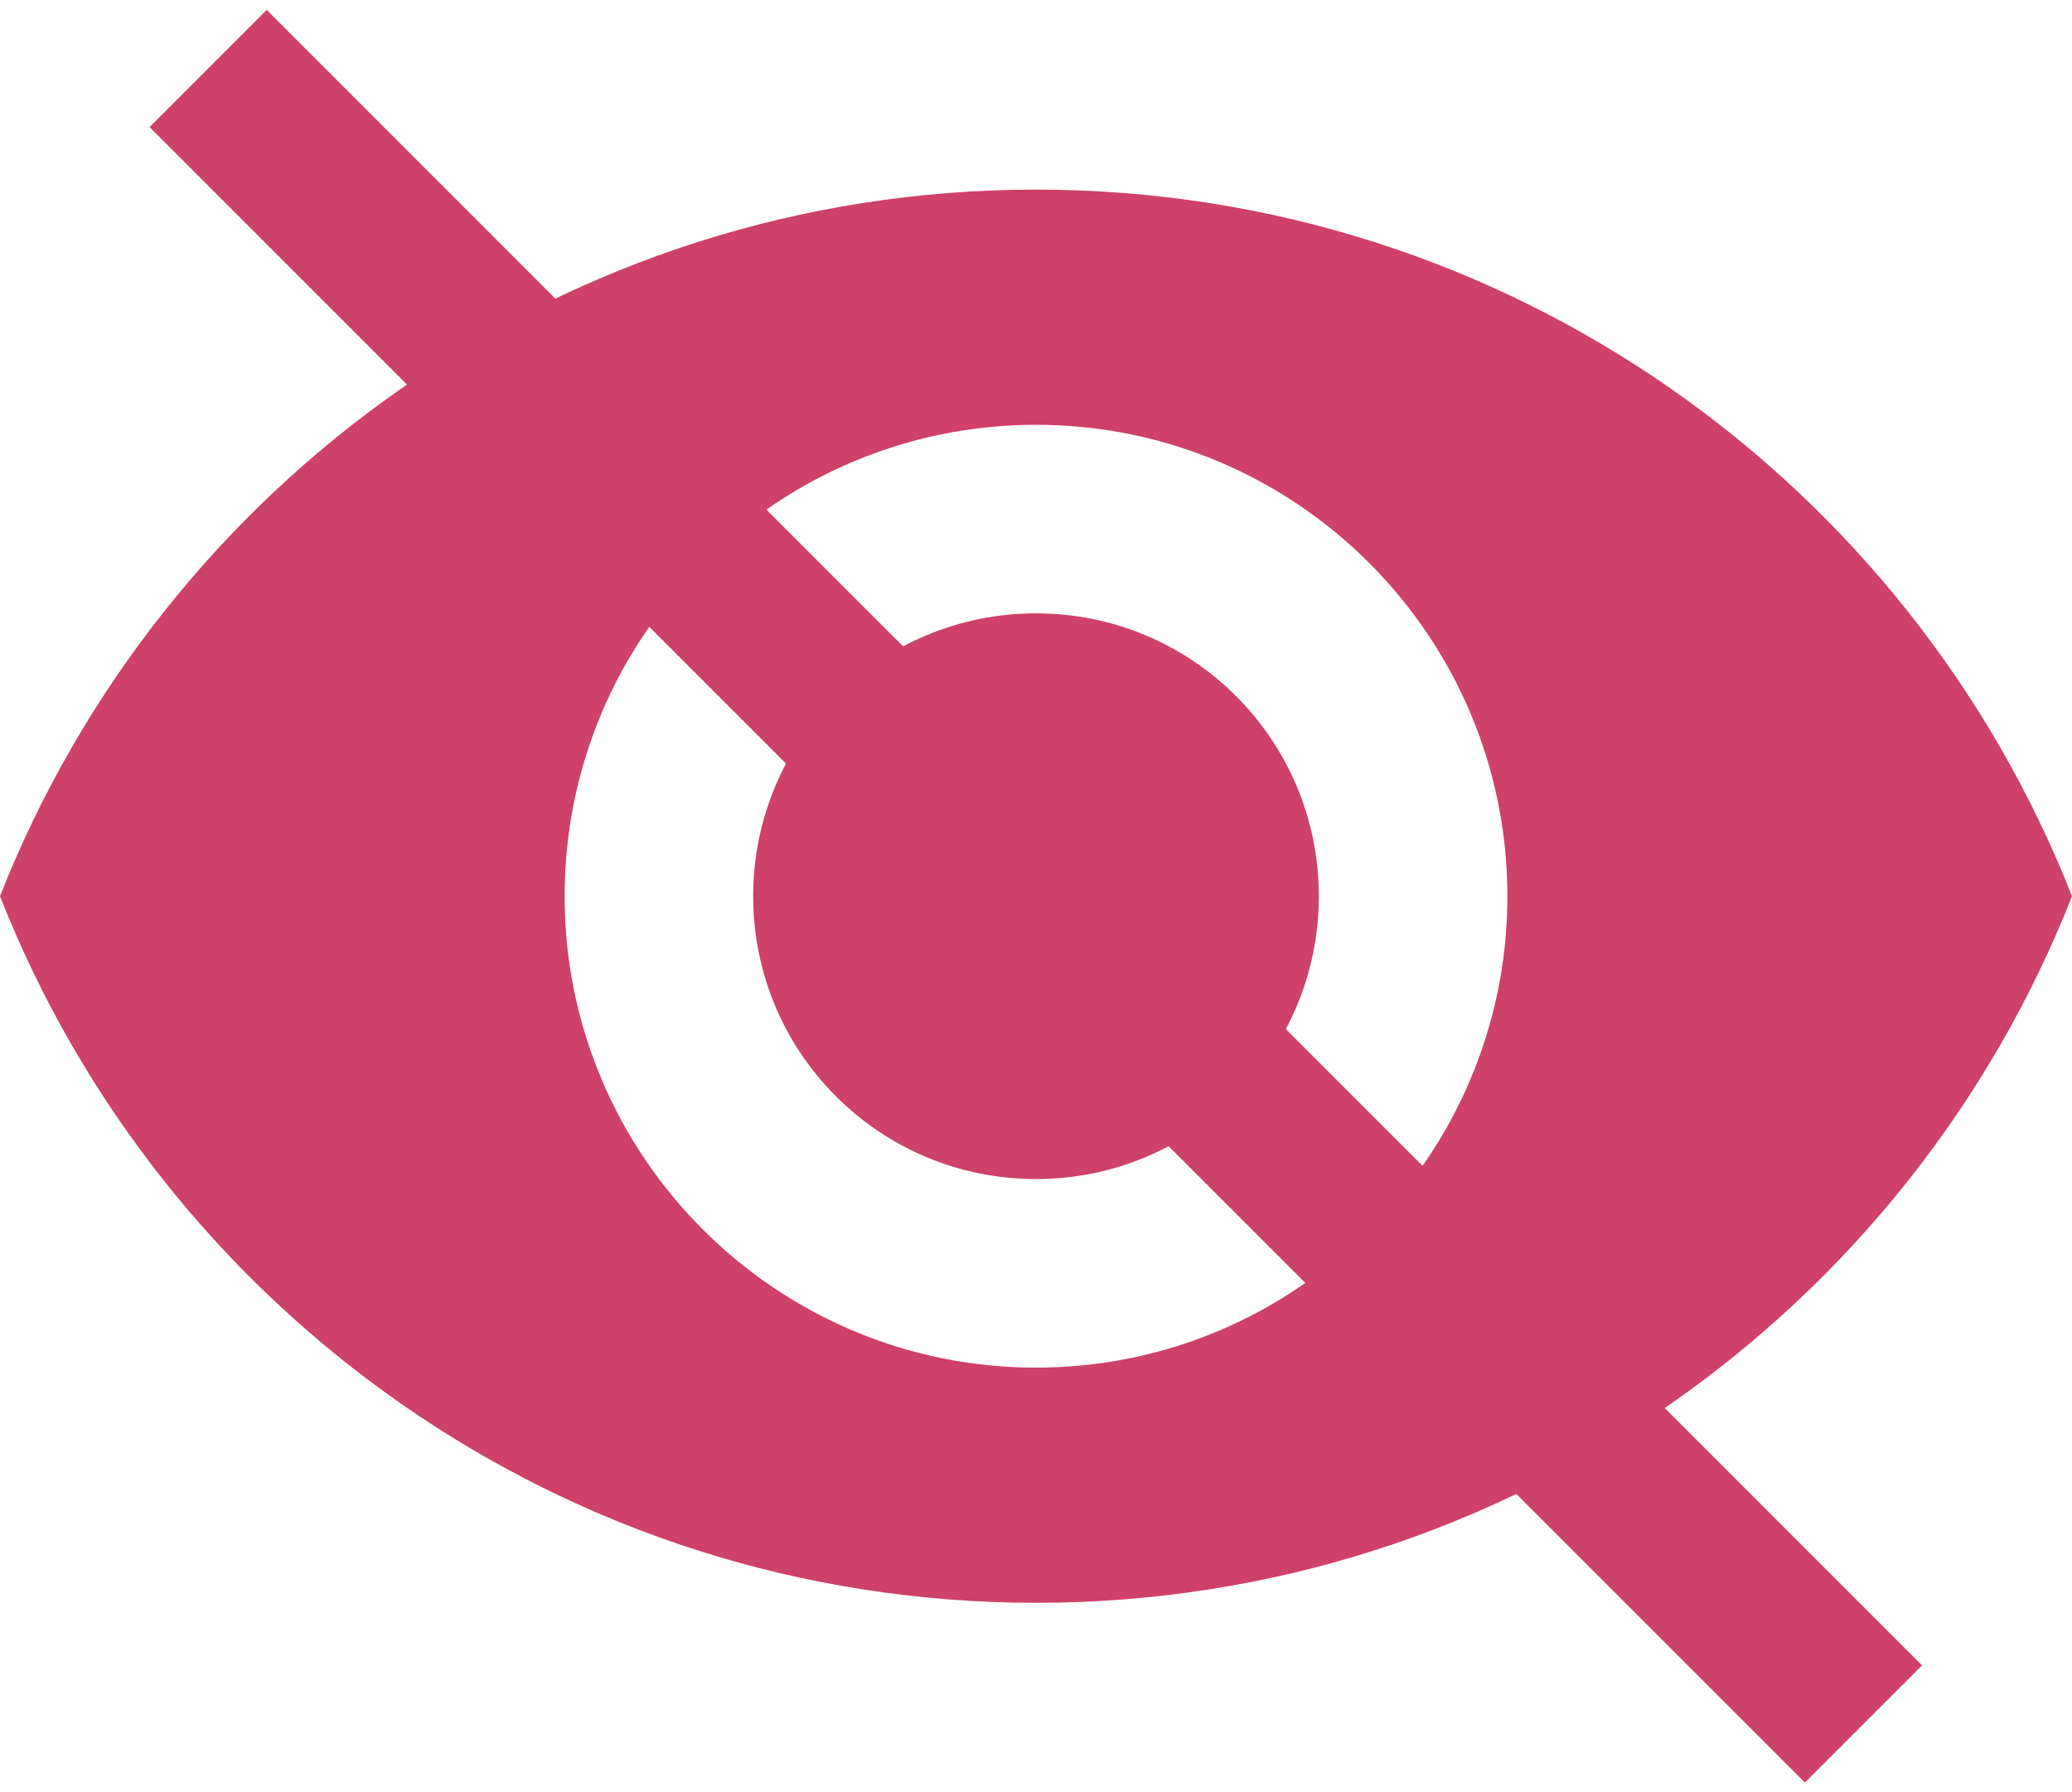 <?xml version="1.0" encoding="utf-8"?>
<!-- Generator: Adobe Illustrator 23.0.6, SVG Export Plug-In . SVG Version: 6.00 Build 0)  -->
<svg version="1.1" id="Capa_1" xmlns="http://www.w3.org/2000/svg" xmlns:xlink="http://www.w3.org/1999/xlink" x="0px" y="0px"
	 viewBox="0 0 200 173" style="enable-background:new 0 0 200 173;" xml:space="preserve">
<style type="text/css">
	.st0{fill:#F4F4F4;}
	.st1{fill:#7A91DB;}
	.st2{fill:#FAFAFA;}
	.st3{opacity:4.000000e-02;}
	.st4{fill:url(#SVGID_1_);}
	.st5{opacity:0.8;}
	.st6{fill:url(#SVGID_2_);}
	.st7{fill:#172A3C;}
	.st8{fill:#081A2B;}
	.st9{fill:none;stroke:#C1272D;stroke-width:0.5;stroke-miterlimit:10;}
	.st10{fill:none;stroke:#C1272D;stroke-width:0.5;stroke-miterlimit:10;stroke-dasharray:2,2;}
	.st11{fill:none;stroke:#C1272D;stroke-width:0.5;stroke-miterlimit:10;stroke-dasharray:2.048,2.048;}
	.st12{fill:#C1272D;}
	.st13{fill:none;stroke:#C1272D;stroke-width:0.5;stroke-miterlimit:10;stroke-dasharray:2.091,2.091;}
	.st14{fill:#00263A;}
	.st15{fill:#F6BEBB;}
	.st16{fill:#CD0D08;}
	.st17{fill:none;stroke:#C1272D;stroke-width:0.5;stroke-miterlimit:10;stroke-dasharray:2.09,2.09;}
	.st18{fill:url(#SVGID_3_);}
	.st19{fill:url(#SVGID_4_);}
	.st20{fill:#FFFFFF;stroke:#858786;stroke-miterlimit:10;}
	.st21{fill:#CE4169;}
	.st22{fill:url(#SVGID_5_);}
	.st23{fill:url(#SVGID_6_);}
	.st24{opacity:0.75;}
	.st25{fill:#FFFFFF;}
	.st26{opacity:0.5;}
	.st27{fill:url(#SVGID_7_);}
	.st28{fill:url(#SVGID_8_);}
	.st29{fill:none;stroke:#00263A;stroke-width:0.5;stroke-miterlimit:10;}
	.st30{fill:none;stroke:#00263A;stroke-width:0.5;stroke-miterlimit:10;stroke-dasharray:2,2;}
	.st31{fill:none;stroke:#00263A;stroke-width:0.5;stroke-miterlimit:10;stroke-dasharray:1.857,1.857;}
	.st32{fill:none;stroke:#C0C0C0;stroke-miterlimit:10;}
	.st33{clip-path:url(#SVGID_10_);fill:#00263A;}
	.st34{fill:#274154;}
	.st35{fill:url(#SVGID_11_);}
	.st36{fill:url(#SVGID_12_);}
	.st37{fill:url(#SVGID_13_);}
	.st38{fill:url(#SVGID_14_);}
	.st39{fill:url(#SVGID_15_);}
	.st40{fill:url(#SVGID_16_);}
	.st41{fill:url(#SVGID_17_);}
	.st42{fill:url(#SVGID_18_);}
	.st43{fill:#858786;}
	.st44{fill:#193DFF;}
	.st45{fill:none;}
	.st46{clip-path:url(#SVGID_20_);fill:#00263A;}
	.st47{clip-path:url(#SVGID_22_);}
	.st48{clip-path:url(#SVGID_24_);fill:#00263A;}
	.st49{fill:url(#SVGID_25_);}
	.st50{fill:url(#SVGID_26_);}
	.st51{fill:url(#SVGID_27_);}
	.st52{fill:url(#SVGID_28_);}
	.st53{clip-path:url(#SVGID_30_);}
	.st54{clip-path:url(#SVGID_32_);fill:#00263A;}
	.st55{fill:url(#SVGID_33_);}
	.st56{fill:url(#SVGID_34_);}
	.st57{fill:url(#SVGID_35_);}
	.st58{fill:url(#SVGID_36_);}
	.st59{clip-path:url(#SVGID_38_);}
	.st60{clip-path:url(#SVGID_40_);fill:#00263A;}
	.st61{fill:url(#SVGID_41_);}
	.st62{fill:url(#SVGID_42_);}
	.st63{fill:url(#SVGID_43_);}
	.st64{fill:url(#SVGID_44_);}
	.st65{clip-path:url(#SVGID_46_);}
	.st66{clip-path:url(#SVGID_48_);fill:#00263A;}
	.st67{fill:url(#SVGID_49_);}
	.st68{fill:url(#SVGID_50_);}
	.st69{fill:url(#SVGID_51_);}
	.st70{fill:url(#SVGID_52_);}
	.st71{clip-path:url(#SVGID_46_);fill:none;}
	.st72{clip-path:url(#SVGID_54_);fill:#F4F4F4;}
	.st73{clip-path:url(#SVGID_54_);fill:#00263A;}
	.st74{clip-path:url(#SVGID_54_);fill:#CE4169;}
	.st75{clip-path:url(#SVGID_54_);}
	.st76{clip-path:url(#SVGID_54_);fill:#E0EFF7;}
	.st77{clip-path:url(#SVGID_54_);fill:#FFFFFF;}
	.st78{fill:url(#SVGID_55_);}
	.st79{fill:url(#SVGID_56_);}
	.st80{fill:url(#SVGID_57_);}
	.st81{fill:url(#SVGID_58_);}
	.st82{fill:url(#SVGID_59_);}
	.st83{fill:url(#SVGID_60_);}
	.st84{fill:url(#SVGID_61_);}
	.st85{fill:url(#SVGID_62_);}
	.st86{clip-path:url(#SVGID_64_);fill:#F4F4F4;}
	.st87{clip-path:url(#SVGID_64_);}
	.st88{fill:#E0EFF7;}
	.st89{fill:url(#SVGID_65_);}
	.st90{fill:url(#SVGID_66_);}
	.st91{fill:url(#SVGID_67_);}
	.st92{fill:url(#SVGID_68_);}
	.st93{fill:url(#SVGID_69_);}
	.st94{fill:url(#SVGID_70_);}
	.st95{fill:url(#SVGID_71_);}
	.st96{fill:url(#SVGID_72_);}
	.st97{clip-path:url(#SVGID_74_);}
	.st98{clip-path:url(#SVGID_76_);fill:#F2F2F2;}
	.st99{clip-path:url(#SVGID_76_);fill:#081A2B;}
	.st100{clip-path:url(#SVGID_74_);fill:#808080;}
	.st101{fill:url(#SVGID_77_);}
	.st102{fill:url(#SVGID_78_);}
	.st103{clip-path:url(#SVGID_86_);}
	.st104{clip-path:url(#SVGID_88_);fill:#F2F2F2;}
	.st105{clip-path:url(#SVGID_88_);fill:#081A2B;}
	.st106{clip-path:url(#SVGID_86_);fill:#808080;}
	.st107{fill:none;stroke:#FFFFFF;stroke-miterlimit:10;}
	.st108{fill:#808080;}
	.st109{fill:none;stroke:#CE4169;stroke-miterlimit:10;}
	.st110{fill:none;stroke:#CCCCCC;stroke-miterlimit:10;}
	.st111{fill:#999999;}
	.st112{clip-path:url(#SVGID_90_);}
	.st113{fill:url(#SVGID_91_);}
	.st114{fill:url(#SVGID_92_);}
	.st115{fill:url(#SVGID_93_);}
	.st116{fill:url(#SVGID_94_);}
	.st117{fill:#E6E6E6;}
	.st118{fill:none;stroke:#808080;stroke-miterlimit:10;}
	.st119{opacity:0.334;}
	.st120{fill:none;stroke:#FFFFFF;stroke-width:2;}
	.st121{clip-path:url(#SVGID_96_);fill:#808080;}
	.st122{clip-path:url(#SVGID_96_);fill:#F4F4F4;}
	.st123{clip-path:url(#SVGID_96_);fill:none;}
	.st124{clip-path:url(#SVGID_96_);}
	.st125{fill:url(#SVGID_97_);}
	.st126{fill:url(#SVGID_98_);}
	.st127{fill:url(#SVGID_99_);}
	.st128{fill:url(#SVGID_100_);}
	.st129{fill:url(#SVGID_101_);}
	.st130{fill:url(#SVGID_102_);}
	.st131{clip-path:url(#SVGID_108_);fill:#808080;}
	.st132{clip-path:url(#SVGID_108_);fill:#F4F4F4;}
	.st133{clip-path:url(#SVGID_108_);fill:none;}
	.st134{clip-path:url(#SVGID_108_);}
	.st135{fill:url(#SVGID_109_);}
	.st136{fill:url(#SVGID_110_);}
	.st137{clip-path:url(#SVGID_108_);fill:#FFFFFF;}
	.st138{clip-path:url(#SVGID_108_);fill:none;stroke:#CCCCCC;stroke-miterlimit:10;}
	.st139{clip-path:url(#SVGID_112_);fill:#808080;}
	.st140{clip-path:url(#SVGID_112_);fill:#F4F4F4;}
	.st141{clip-path:url(#SVGID_112_);fill:none;}
	.st142{clip-path:url(#SVGID_112_);}
	.st143{fill:url(#SVGID_113_);}
	.st144{fill:url(#SVGID_114_);}
	.st145{clip-path:url(#SVGID_116_);fill:#808080;}
	.st146{clip-path:url(#SVGID_116_);fill:#F4F4F4;}
	.st147{clip-path:url(#SVGID_116_);fill:none;}
	.st148{clip-path:url(#SVGID_116_);}
	.st149{fill:url(#SVGID_117_);}
	.st150{fill:url(#SVGID_118_);}
	.st151{clip-path:url(#SVGID_120_);fill:#808080;}
	.st152{clip-path:url(#SVGID_120_);fill:#F4F4F4;}
	.st153{clip-path:url(#SVGID_120_);fill:none;}
	.st154{clip-path:url(#SVGID_120_);}
	.st155{fill:url(#SVGID_121_);}
	.st156{fill:url(#SVGID_122_);}
	.st157{fill:url(#SVGID_127_);}
	.st158{fill:url(#SVGID_128_);}
	.st159{clip-path:url(#SVGID_134_);fill:#808080;}
	.st160{clip-path:url(#SVGID_134_);fill:#F4F4F4;}
	.st161{clip-path:url(#SVGID_134_);fill:none;}
	.st162{clip-path:url(#SVGID_134_);}
	.st163{fill:url(#SVGID_135_);}
	.st164{fill:url(#SVGID_136_);}
	.st165{fill:url(#SVGID_137_);}
	.st166{fill:url(#SVGID_138_);}
	.st167{clip-path:url(#SVGID_140_);fill:#808080;}
	.st168{clip-path:url(#SVGID_140_);fill:#F4F4F4;}
	.st169{clip-path:url(#SVGID_140_);fill:none;}
	.st170{clip-path:url(#SVGID_140_);fill:#172A3C;}
	.st171{clip-path:url(#SVGID_140_);}
	.st172{fill:url(#SVGID_141_);}
	.st173{fill:url(#SVGID_142_);}
	.st174{fill:none;stroke:#858585;stroke-miterlimit:10;}
	.st175{fill:none;stroke:#00263A;stroke-miterlimit:10;}
	.st176{opacity:0.75;fill:#FFFFFF;}
	.st177{fill:url(#SVGID_143_);}
	.st178{fill:url(#SVGID_144_);}
	.st179{fill:url(#SVGID_145_);}
	.st180{fill:url(#SVGID_146_);}
	.st181{fill:url(#SVGID_147_);}
	.st182{fill:url(#SVGID_148_);}
	.st183{fill:url(#SVGID_149_);}
	.st184{fill:url(#SVGID_150_);}
	.st185{fill:url(#SVGID_151_);}
	.st186{fill:url(#SVGID_152_);}
	.st187{fill:url(#SVGID_153_);}
	.st188{fill:url(#SVGID_154_);}
	.st189{clip-path:url(#SVGID_156_);fill:#7A91DB;}
	.st190{clip-path:url(#SVGID_156_);fill:#808080;}
	.st191{clip-path:url(#SVGID_156_);fill:#F4F4F4;}
	.st192{clip-path:url(#SVGID_156_);fill:none;}
	.st193{clip-path:url(#SVGID_156_);}
	.st194{fill:url(#SVGID_157_);}
	.st195{fill:url(#SVGID_158_);}
	.st196{fill:url(#SVGID_159_);}
	.st197{fill:url(#SVGID_160_);}
	.st198{fill:url(#SVGID_161_);}
	.st199{fill:url(#SVGID_162_);}
	.st200{clip-path:url(#SVGID_156_);fill:#172A3C;}
	.st201{clip-path:url(#SVGID_164_);fill:#808080;}
	.st202{clip-path:url(#SVGID_164_);fill:#F4F4F4;}
	.st203{clip-path:url(#SVGID_164_);fill:none;}
	.st204{clip-path:url(#SVGID_164_);}
	.st205{fill:url(#SVGID_165_);}
	.st206{fill:url(#SVGID_166_);}
	.st207{fill:url(#SVGID_167_);}
	.st208{fill:url(#SVGID_168_);}
	.st209{clip-path:url(#SVGID_164_);fill:#CE4169;}
	.st210{clip-path:url(#SVGID_164_);fill:none;stroke:#CCCCCC;stroke-miterlimit:10;}
	.st211{clip-path:url(#SVGID_164_);fill:none;stroke:#808080;stroke-miterlimit:10;}
	.st212{opacity:0.334;clip-path:url(#SVGID_164_);}
	.st213{clip-path:url(#SVGID_170_);fill:#F4F4F4;}
	.st214{clip-path:url(#SVGID_170_);fill:#7A91DB;}
	.st215{clip-path:url(#SVGID_170_);}
	.st216{fill:url(#SVGID_171_);}
	.st217{fill:url(#SVGID_172_);}
	.st218{clip-path:url(#SVGID_170_);fill:#808080;}
	.st219{clip-path:url(#SVGID_170_);fill:#081A2B;}
	.st220{clip-path:url(#SVGID_170_);fill:#172A3C;}
	.st221{clip-path:url(#SVGID_170_);fill:#FFFFFF;}
	.st222{clip-path:url(#SVGID_170_);fill:#CE4169;}
	.st223{clip-path:url(#SVGID_174_);fill:#F4F4F4;}
	.st224{clip-path:url(#SVGID_174_);fill:#7A91DB;}
	.st225{clip-path:url(#SVGID_174_);fill:#808080;}
	.st226{clip-path:url(#SVGID_174_);fill:#081A2B;}
	.st227{clip-path:url(#SVGID_174_);fill:#172A3C;}
	.st228{clip-path:url(#SVGID_174_);}
	.st229{fill:url(#SVGID_175_);}
	.st230{fill:url(#SVGID_176_);}
	.st231{clip-path:url(#SVGID_174_);fill:#EEF0F2;}
	.st232{clip-path:url(#SVGID_174_);fill:#FFFFFF;}
	.st233{fill:none;stroke:#C1272D;stroke-width:0.5;stroke-miterlimit:10;stroke-dasharray:1.857,1.857;}
	.st234{clip-path:url(#SVGID_178_);fill:#F4F4F4;}
	.st235{clip-path:url(#SVGID_178_);fill:#7A91DB;}
	.st236{clip-path:url(#SVGID_178_);fill:#808080;}
	.st237{clip-path:url(#SVGID_178_);fill:#081A2B;}
	.st238{clip-path:url(#SVGID_178_);fill:#172A3C;}
	.st239{clip-path:url(#SVGID_178_);fill:#00263A;}
	.st240{clip-path:url(#SVGID_178_);}
	.st241{fill:url(#SVGID_179_);}
	.st242{fill:url(#SVGID_180_);}
	.st243{clip-path:url(#SVGID_178_);fill:#EEF0F2;}
	.st244{clip-path:url(#SVGID_178_);fill:#FFFFFF;}
	.st245{opacity:0.75;clip-path:url(#SVGID_178_);}
	.st246{fill:url(#SVGID_181_);}
	.st247{fill:url(#SVGID_182_);}
	.st248{clip-path:url(#SVGID_184_);}
	.st249{fill:none;stroke:#C1272D;stroke-width:0.5;stroke-miterlimit:10;stroke-dasharray:1.991,1.991;}
	.st250{clip-path:url(#SVGID_188_);}
	.st251{fill:url(#SVGID_189_);}
	.st252{fill:url(#SVGID_190_);}
	.st253{fill:none;stroke:#858786;stroke-miterlimit:10;}
	.st254{fill:none;stroke:#404242;stroke-miterlimit:10;}
	.st255{clip-path:url(#SVGID_194_);fill:#F4F4F4;}
	.st256{clip-path:url(#SVGID_194_);fill:#808080;}
	.st257{clip-path:url(#SVGID_194_);fill:#081A2B;}
	.st258{clip-path:url(#SVGID_194_);fill:#172A3C;}
	.st259{clip-path:url(#SVGID_194_);fill:#7A91DB;}
	.st260{clip-path:url(#SVGID_194_);fill:#FFFFFF;}
	.st261{clip-path:url(#SVGID_194_);}
	.st262{clip-path:url(#SVGID_194_);fill:#CE4169;}
	.st263{clip-path:url(#SVGID_194_);fill:none;stroke:#404242;stroke-miterlimit:10;}
	.st264{clip-path:url(#SVGID_198_);fill:#081A2B;}
	.st265{clip-path:url(#SVGID_198_);fill:#808080;}
	.st266{clip-path:url(#SVGID_198_);fill:#F4F4F4;}
	.st267{clip-path:url(#SVGID_198_);}
	.st268{fill:url(#SVGID_199_);}
	.st269{fill:url(#SVGID_200_);}
	.st270{clip-path:url(#SVGID_198_);fill:#7A91DB;}
	.st271{clip-path:url(#SVGID_198_);fill:none;}
	.st272{clip-path:url(#SVGID_198_);fill:none;stroke:#CCCCCC;stroke-miterlimit:10;}
	.st273{clip-path:url(#SVGID_198_);fill:#00263A;}
	.st274{clip-path:url(#SVGID_198_);fill:#999999;}
	.st275{clip-path:url(#SVGID_198_);fill:none;stroke:#C1272D;stroke-width:0.5;stroke-miterlimit:10;stroke-dasharray:2;}
	.st276{fill:#007CBA;}
	.st277{clip-path:url(#SVGID_198_);fill:#2C9942;}
	.st278{fill:none;stroke:#C1272D;stroke-width:0.5;stroke-miterlimit:10;stroke-dasharray:1.941,1.941;}
	.st279{fill:none;stroke:#007CBA;stroke-width:0.5;stroke-miterlimit:10;}
	.st280{fill:none;stroke:#007CBA;stroke-width:0.5;stroke-miterlimit:10;stroke-dasharray:2,2;}
	.st281{fill:none;stroke:#007CBA;stroke-width:0.5;stroke-miterlimit:10;stroke-dasharray:1.6,1.6;}
	.st282{clip-path:url(#SVGID_198_);fill:none;stroke:#2C9942;stroke-width:0.5;stroke-miterlimit:10;stroke-dasharray:2;}
	.st283{fill:none;stroke:#C1272D;stroke-width:0.5;stroke-miterlimit:10;stroke-dasharray:2.111,2.111;}
	.st284{fill:none;stroke:#C1272D;stroke-width:0.5;stroke-miterlimit:10;stroke-dasharray:1.949,1.949;}
	.st285{clip-path:url(#SVGID_198_);fill:#C1272D;}
	.st286{clip-path:url(#SVGID_202_);fill:#F4F4F4;}
	.st287{clip-path:url(#SVGID_202_);fill:#7A91DB;}
	.st288{clip-path:url(#SVGID_202_);fill:#808080;}
	.st289{clip-path:url(#SVGID_202_);fill:#081A2B;}
	.st290{clip-path:url(#SVGID_202_);fill:#172A3C;}
	.st291{clip-path:url(#SVGID_202_);}
	.st292{fill:url(#SVGID_203_);}
	.st293{fill:url(#SVGID_204_);}
	.st294{clip-path:url(#SVGID_202_);fill:#FFFFFF;}
	.st295{clip-path:url(#SVGID_202_);fill:#FFFFFF;stroke:#858786;stroke-miterlimit:10;}
	.st296{clip-path:url(#SVGID_202_);fill:#00263A;}
	.st297{clip-path:url(#SVGID_206_);fill:#F4F4F4;}
	.st298{clip-path:url(#SVGID_206_);}
	.st299{fill:url(#SVGID_207_);}
	.st300{fill:url(#SVGID_208_);}
	.st301{clip-path:url(#SVGID_206_);fill:#808080;}
	.st302{clip-path:url(#SVGID_206_);fill:#081A2B;}
	.st303{clip-path:url(#SVGID_206_);fill:#172A3C;}
	.st304{clip-path:url(#SVGID_206_);fill:#7A91DB;}
	.st305{clip-path:url(#SVGID_206_);fill:#FFFFFF;}
	.st306{clip-path:url(#SVGID_206_);fill:#00263A;}
	.st307{clip-path:url(#SVGID_206_);fill:#CE4169;}
	.st308{clip-path:url(#SVGID_206_);fill:#F6BEBB;}
	.st309{clip-path:url(#SVGID_212_);fill:#F4F4F4;}
	.st310{clip-path:url(#SVGID_212_);fill:#7A91DB;}
	.st311{clip-path:url(#SVGID_212_);}
	.st312{fill:url(#SVGID_213_);}
	.st313{fill:url(#SVGID_214_);}
	.st314{clip-path:url(#SVGID_212_);fill:#FFFFFF;}
	.st315{clip-path:url(#SVGID_212_);fill:none;stroke:#858585;stroke-miterlimit:10;}
	.st316{clip-path:url(#SVGID_212_);fill:none;stroke:#00263A;stroke-miterlimit:10;}
	.st317{clip-path:url(#SVGID_212_);fill:#808080;}
	.st318{clip-path:url(#SVGID_212_);fill:#081A2B;}
	.st319{clip-path:url(#SVGID_212_);fill:#172A3C;}
	.st320{clip-path:url(#SVGID_212_);fill:#00263A;}
	.st321{fill:url(#SVGID_215_);}
	.st322{fill:url(#SVGID_216_);}
	.st323{clip-path:url(#SVGID_212_);fill:#E0EFF7;}
	.st324{fill:url(#SVGID_217_);}
	.st325{fill:url(#SVGID_218_);}
	.st326{clip-path:url(#SVGID_212_);fill:#C1272D;}
	.st327{opacity:0.38;fill:#0000FF;}
	.st328{opacity:0.75;clip-path:url(#SVGID_212_);}
	.st329{fill:url(#SVGID_219_);}
	.st330{fill:url(#SVGID_220_);}
	.st331{fill:url(#SVGID_221_);}
	.st332{fill:url(#SVGID_222_);}
	.st333{fill:url(#SVGID_223_);}
	.st334{fill:url(#SVGID_224_);}
	.st335{clip-path:url(#SVGID_226_);}
	.st336{fill:#EEEEEE;}
	.st337{fill:#002234;}
	.st338{fill:url(#SVGID_227_);}
	.st339{fill:url(#SVGID_228_);}
	.st340{fill:url(#SVGID_229_);}
	.st341{fill:url(#SVGID_230_);}
	.st342{fill:url(#SVGID_231_);}
	.st343{fill:url(#SVGID_232_);}
	.st344{fill:url(#SVGID_233_);}
	.st345{fill:url(#SVGID_234_);}
	.st346{clip-path:url(#SVGID_236_);}
	.st347{fill:url(#SVGID_237_);}
	.st348{fill:url(#SVGID_238_);}
	.st349{fill:url(#SVGID_239_);}
	.st350{fill:url(#SVGID_240_);}
	.st351{fill:url(#SVGID_241_);}
	.st352{fill:url(#SVGID_242_);}
	.st353{fill:url(#SVGID_243_);}
	.st354{fill:url(#SVGID_244_);}
	.st355{clip-path:url(#SVGID_246_);}
	.st356{fill:url(#SVGID_247_);}
	.st357{fill:url(#SVGID_248_);}
	.st358{clip-path:url(#SVGID_250_);fill:#F4F4F4;}
	.st359{clip-path:url(#SVGID_250_);fill:#7A91DB;}
	.st360{clip-path:url(#SVGID_250_);}
	.st361{fill:url(#SVGID_251_);}
	.st362{fill:url(#SVGID_252_);}
	.st363{clip-path:url(#SVGID_250_);fill:#172A3C;}
	.st364{clip-path:url(#SVGID_250_);fill:#081A2B;}
	.st365{clip-path:url(#SVGID_250_);fill:#00263A;}
	.st366{clip-path:url(#SVGID_250_);fill:#FFFFFF;stroke:#858786;stroke-miterlimit:10;}
	.st367{clip-path:url(#SVGID_254_);fill:#F4F4F4;}
	.st368{clip-path:url(#SVGID_254_);fill:#7A91DB;}
	.st369{clip-path:url(#SVGID_254_);}
	.st370{fill:url(#SVGID_255_);}
	.st371{fill:url(#SVGID_256_);}
	.st372{clip-path:url(#SVGID_254_);fill:#172A3C;}
	.st373{clip-path:url(#SVGID_254_);fill:#081A2B;}
	.st374{clip-path:url(#SVGID_254_);fill:#FFFFFF;stroke:#858786;stroke-miterlimit:10;}
	.st375{clip-path:url(#SVGID_254_);fill:none;stroke:#858786;stroke-miterlimit:10;}
	.st376{clip-path:url(#SVGID_258_);fill:#F4F4F4;}
	.st377{clip-path:url(#SVGID_258_);fill:#7A91DB;}
	.st378{clip-path:url(#SVGID_258_);}
	.st379{fill:url(#SVGID_259_);}
	.st380{fill:url(#SVGID_260_);}
	.st381{clip-path:url(#SVGID_258_);fill:#172A3C;}
	.st382{clip-path:url(#SVGID_258_);fill:#081A2B;}
	.st383{clip-path:url(#SVGID_258_);fill:#00263A;}
	.st384{clip-path:url(#SVGID_258_);fill:#FFFFFF;stroke:#858786;stroke-miterlimit:10;}
	.st385{fill:#BAC2C9;}
	.st386{fill:url(#SVGID_261_);}
	.st387{fill:url(#SVGID_262_);}
	.st388{fill:url(#SVGID_263_);}
	.st389{fill:url(#SVGID_264_);}
	.st390{fill:url(#SVGID_265_);}
	.st391{fill:url(#SVGID_266_);}
	.st392{fill:url(#SVGID_267_);}
	.st393{fill:url(#SVGID_268_);}
	.st394{fill:url(#SVGID_269_);}
	.st395{fill:url(#SVGID_270_);}
	.st396{fill:url(#SVGID_271_);}
	.st397{fill:url(#SVGID_272_);}
	.st398{fill:url(#SVGID_273_);}
	.st399{fill:url(#SVGID_274_);}
	.st400{fill:url(#SVGID_275_);}
	.st401{fill:url(#SVGID_276_);}
	.st402{opacity:0.8;fill:#00263A;}
	.st403{fill:url(#SVGID_277_);}
	.st404{fill:url(#SVGID_278_);}
	.st405{fill:none;stroke:#CCCCCC;stroke-width:4;stroke-miterlimit:10;}
	.st406{fill:none;stroke:#CE4169;stroke-width:3;stroke-miterlimit:10;}
	.st407{fill:url(#SVGID_279_);}
	.st408{fill:url(#SVGID_280_);}
	.st409{opacity:0.5;fill:#00263A;}
	.st410{fill:#D6DADE;}
	.st411{fill:#FAF8DC;}
	.st412{fill:#41B093;}
	.st413{fill:#5A696F;}
	.st414{fill:#46ACC3;}
	.st415{fill:#FCC14A;}
	.st416{fill:#5AB5CA;}
	.st417{opacity:0.7;fill:#CBC7FF;}
	.st418{fill:#005AC8;}
</style>
<g>
	<path class="st21" d="M100,18.3c-45.5,0-84.3,28.3-100,68.2c15.7,39.9,54.5,68.2,100,68.2s84.3-28.3,100-68.2
		C184.3,46.6,145.5,18.3,100,18.3z M100,132c-25.1,0-45.5-20.4-45.5-45.5S74.9,41,100,41s45.5,20.4,45.5,45.5S125.1,132,100,132z
		 M100,59.2c-15.1,0-27.3,12.2-27.3,27.3s12.2,27.3,27.3,27.3s27.3-12.2,27.3-27.3S115.1,59.2,100,59.2z"/>
	<rect x="92" y="-26.5" transform="matrix(0.707 -0.707 0.707 0.707 -31.875 96.046)" class="st21" width="16" height="226"/>
</g>
</svg>
